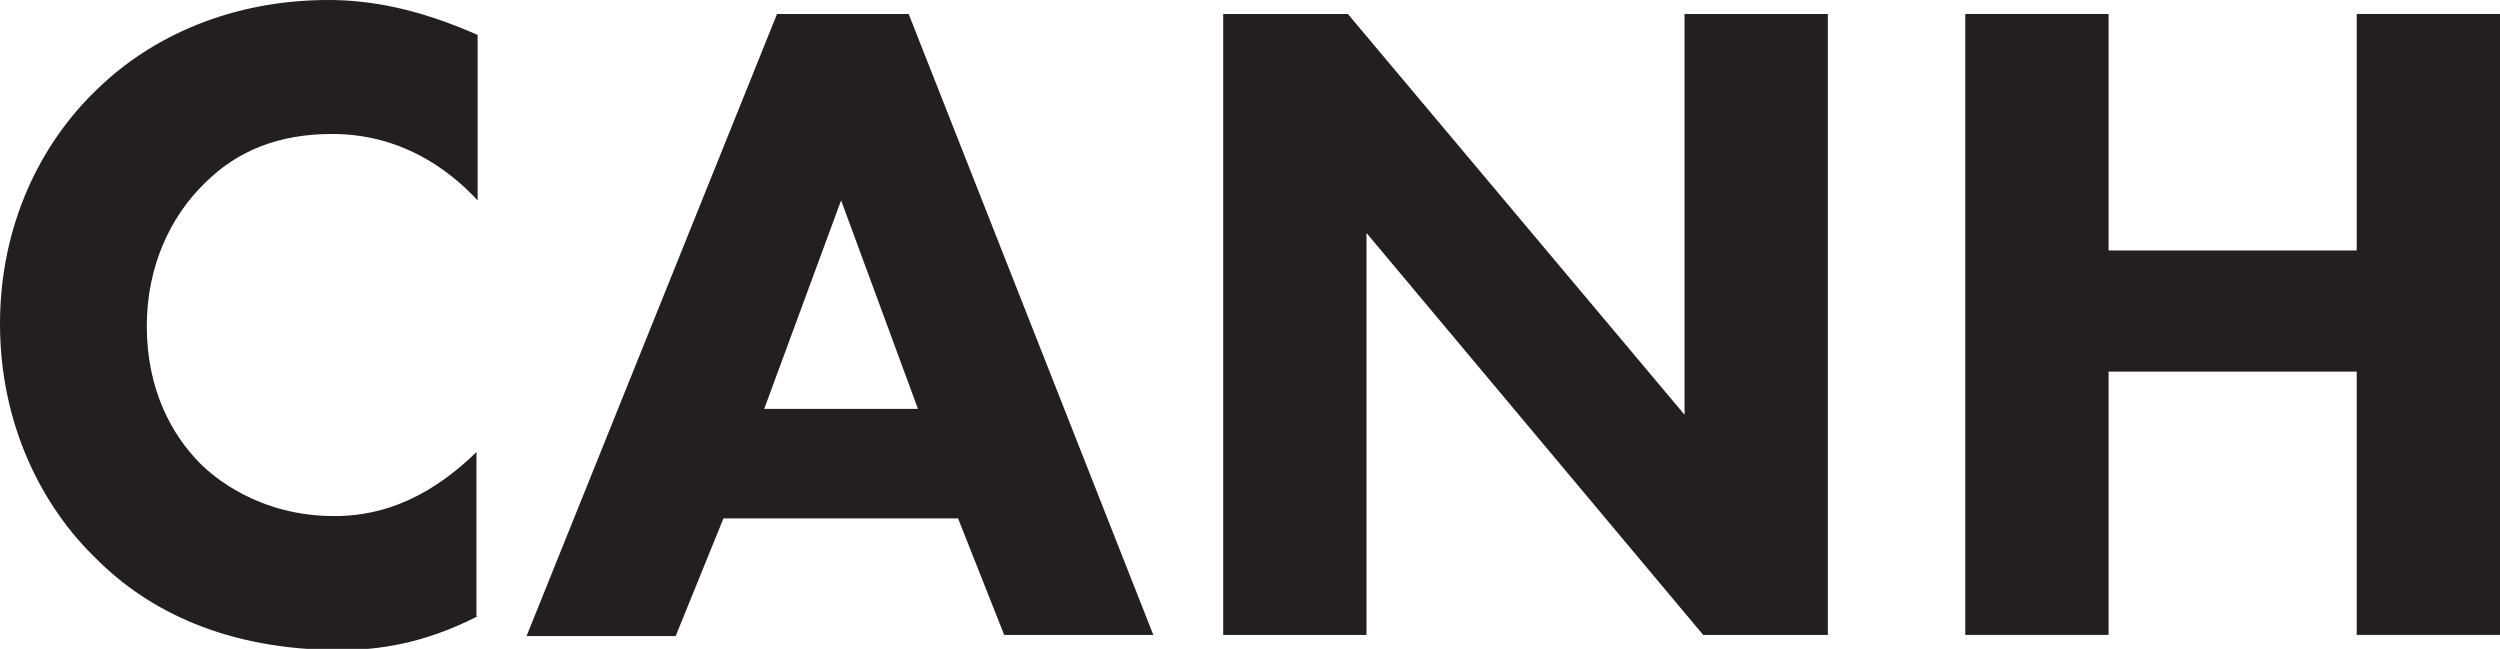 <?xml version="1.0" encoding="UTF-8"?><svg id="Layer_2" xmlns="http://www.w3.org/2000/svg" viewBox="0 0 21.46 5.57"><defs><style>.cls-1{fill:#231f20;}</style></defs><g id="Layer_1-2"><g><path class="cls-1" d="M4.1,5.29c-.47,.24-.86,.29-1.18,.29-.98,0-1.65-.34-2.09-.78-.48-.46-.83-1.17-.83-2.02S.35,1.23,.83,.77c.47-.46,1.16-.77,1.99-.77,.35,0,.76,.07,1.28,.3V1.72c-.27-.29-.68-.57-1.25-.57-.45,0-.81,.14-1.09,.42-.3,.29-.5,.72-.5,1.23,0,.55,.22,.94,.46,1.18,.11,.11,.5,.45,1.15,.45,.32,0,.75-.09,1.22-.55v1.42Z"/><path class="cls-1" d="M8.22,4.45h-2.01l-.41,1.01h-1.28L6.67,.12h1.13l2.1,5.33h-1.28l-.4-1.01Zm-.34-.94l-.66-1.79-.66,1.79h1.32Z"/><path class="cls-1" d="M10.5,5.45V.12h1.07l2.89,3.44V.12h1.23V5.45h-1.07l-2.89-3.45v3.45h-1.23Z"/><path class="cls-1" d="M18.1,2.15h2.13V.12h1.23V5.45h-1.23V3.19h-2.13v2.26h-1.23V.12h1.23V2.15Z"/></g></g></svg>
